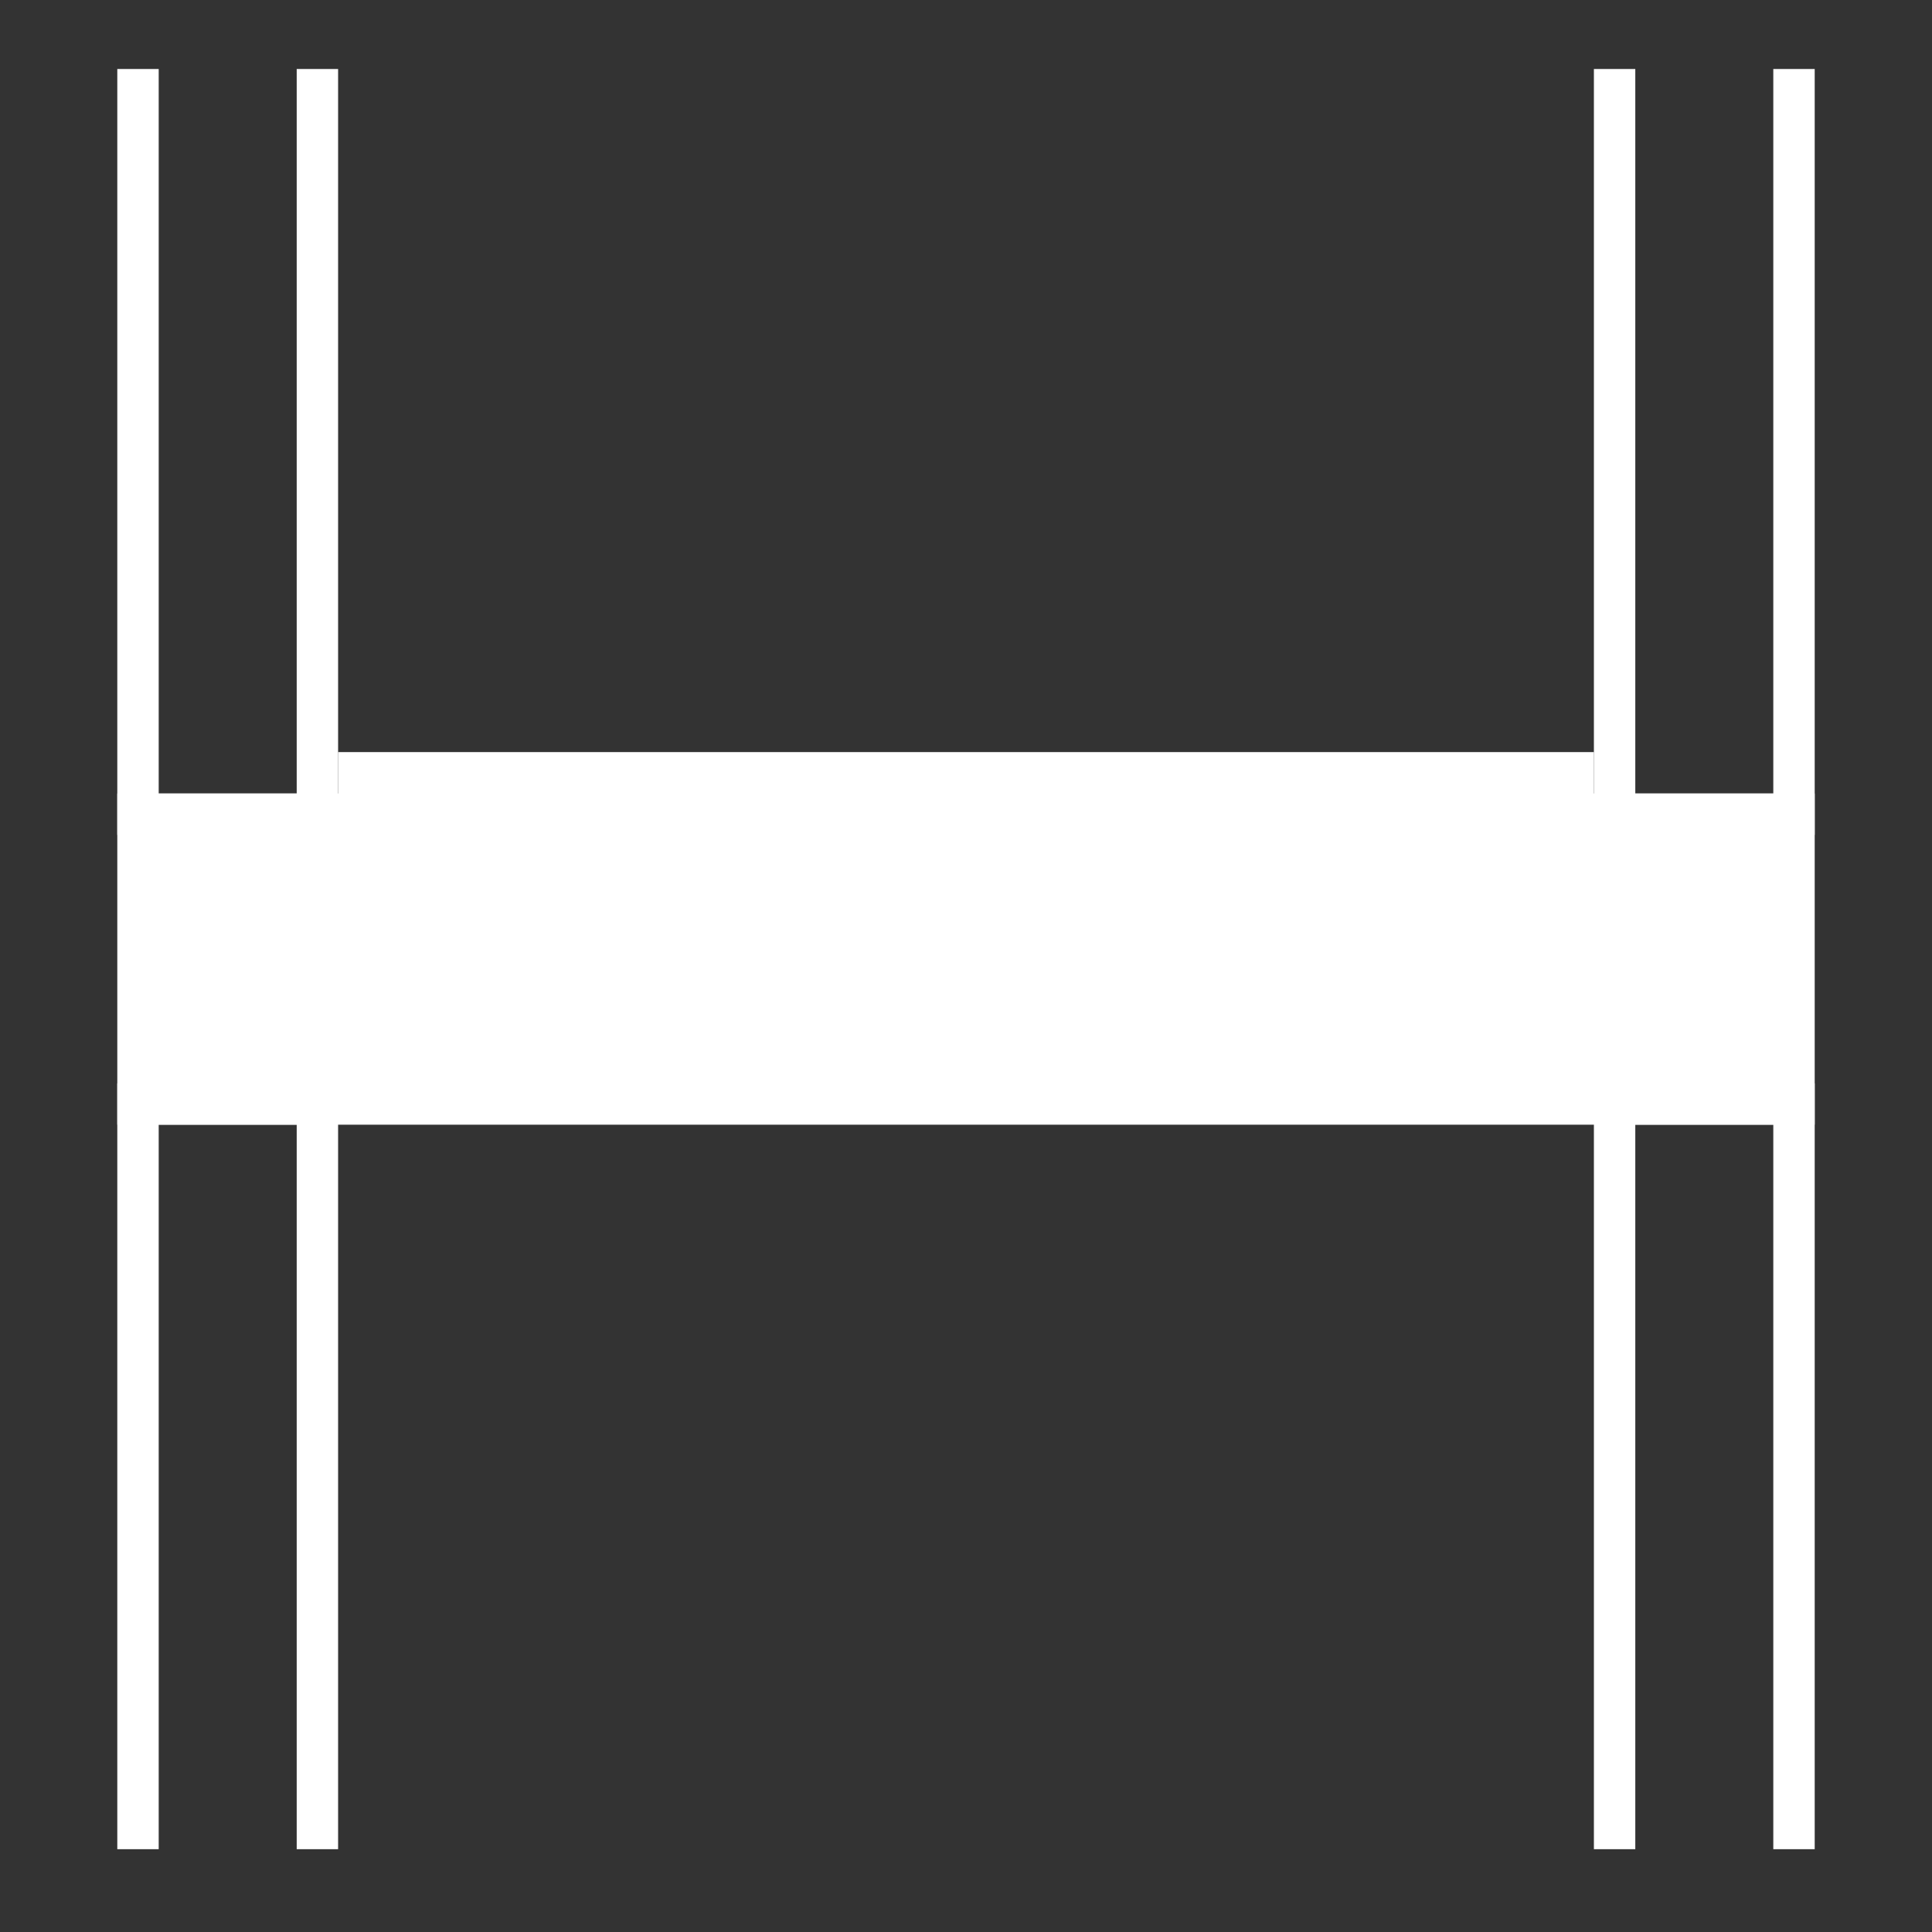 <svg width="140" height="140" viewBox="0 0 140 140" fill="none" xmlns="http://www.w3.org/2000/svg">
<rect x="0" y="0" width="140" height="140" fill="#333333" stroke="none"/>
<path d="M10 59H26V56H114V59H130V80H10V59Z" fill="white" stroke="white" stroke-width="3"/>
<path d="M23 134V80H10V134" stroke="white" stroke-width="3"/>
<path d="M130 134V80H117V134" stroke="white" stroke-width="3"/>
<path d="M117 5V59H130V5" stroke="white" stroke-width="3"/>
<path d="M10 5V59H23V5" stroke="white" stroke-width="3"/>
</svg>
